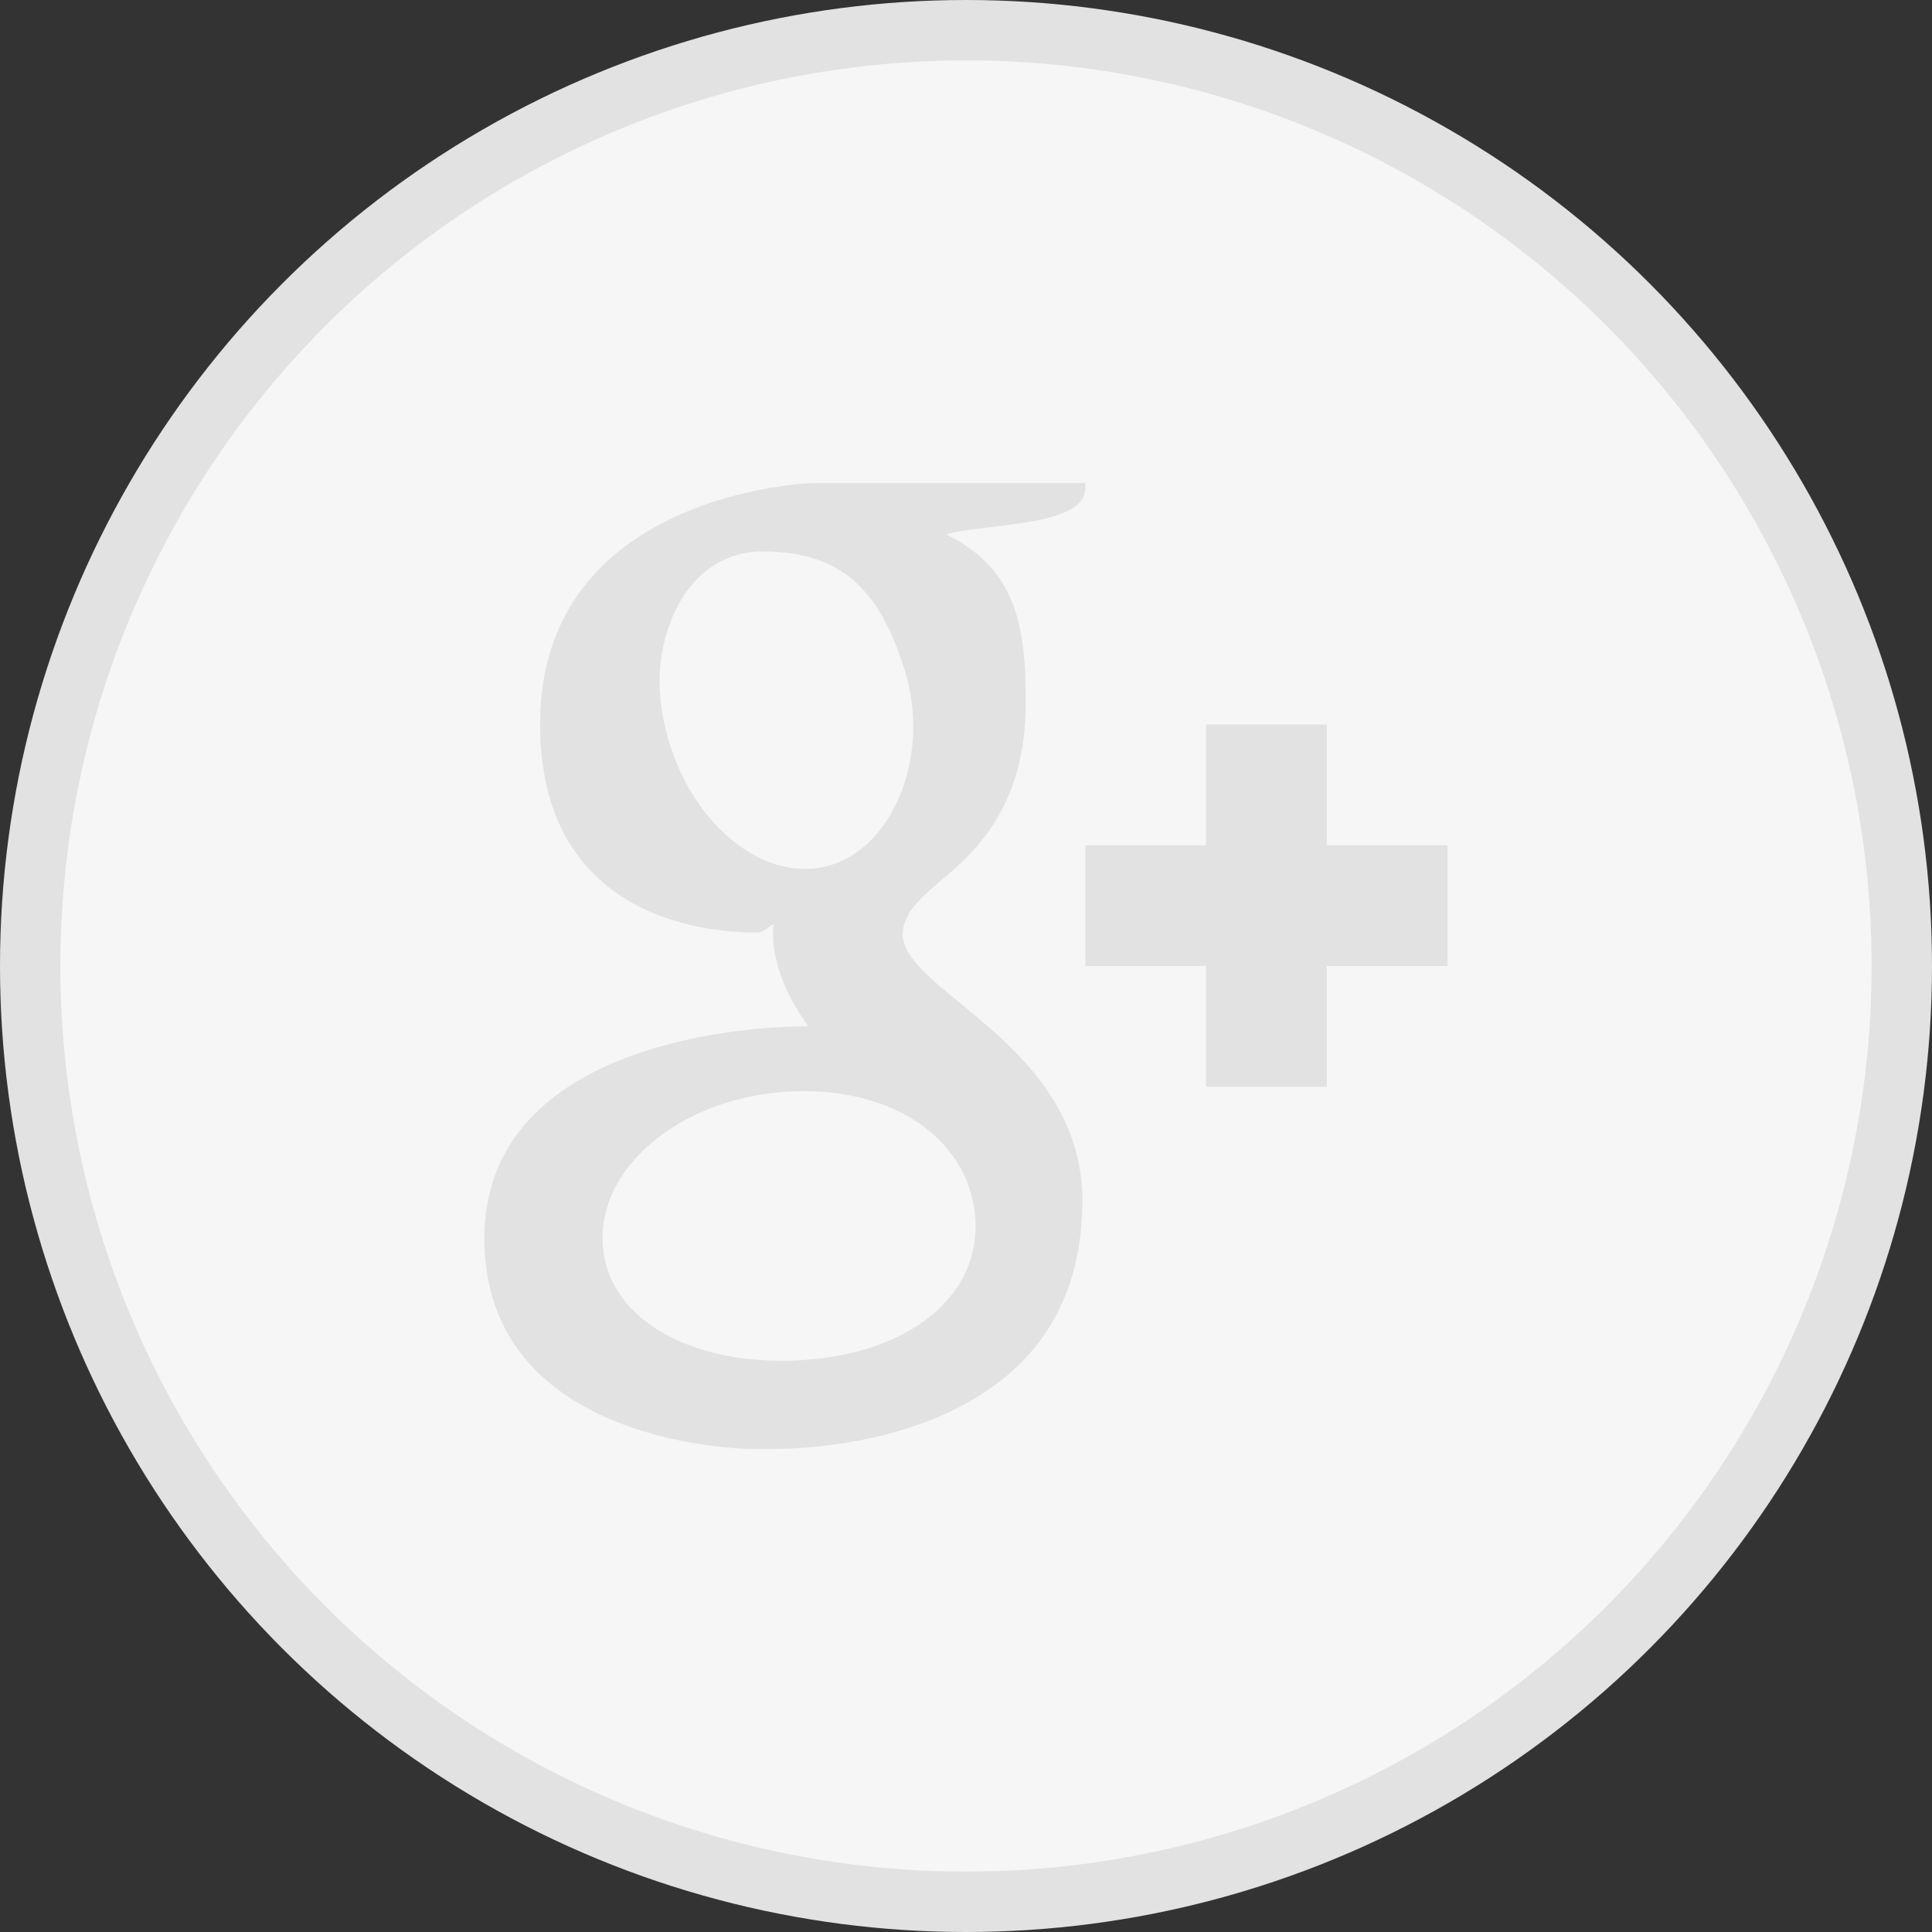<?xml version="1.0" encoding="utf-8"?>
<!-- Generator: Adobe Illustrator 16.0.0, SVG Export Plug-In . SVG Version: 6.00 Build 0)  -->
<!DOCTYPE svg PUBLIC "-//W3C//DTD SVG 1.1//EN" "http://www.w3.org/Graphics/SVG/1.1/DTD/svg11.dtd">
<svg version="1.1" id="Layer_1" xmlns="http://www.w3.org/2000/svg" xmlns:xlink="http://www.w3.org/1999/xlink" x="0px" y="0px"
	 width="32px" height="32px" viewBox="0 0 32 32" enable-background="new 0 0 32 32" xml:space="preserve">
<rect x="0" y="0" width="32" height="32" fill="#333333" stroke="none"/>
<circle fill="#E2E2E2" cx="16" cy="16" r="16"/>
<circle fill="#F6F6F6" cx="16" cy="16" r="15"/>
<path fill="#E2E2E2" d="M8.946,11.989c0,1.358,0.484,2.338,1.439,2.915c0.781,0.473,1.688,0.542,2.16,0.542
	c0.114,0,0.207-0.13,0.271-0.134c0,0-0.148,0.688,0.572,1.688h-0.032c-1.251,0-5.333,0.373-5.333,3.514
	c0,3.197,3.748,3.486,4.5,3.486c0.061,0,0.094,0,0.094,0c0.01,0,0.062,0,0.154,0c0.482,0,1.73-0.057,2.89-0.584
	c1.504-0.684,2.266-1.871,2.266-3.533c0-1.604-1.161-2.559-2.01-3.256c-0.519-0.424-0.965-0.792-0.965-1.15
	c0-0.362,0.325-0.637,0.739-0.982c0.668-0.561,1.299-1.357,1.299-2.865c0-1.324-0.184-2.213-1.312-2.777
	c0.118-0.057,0.559-0.098,0.765-0.125c0.611-0.079,1.532-0.168,1.532-0.636V8h-4.514C13.417,8.001,8.946,8.156,8.946,11.989z
	 M16.155,20.184c0.084,1.277-1.084,2.223-2.838,2.342c-1.779,0.121-3.247-0.629-3.333-1.906c-0.042-0.613,0.247-1.215,0.812-1.693
	c0.572-0.484,1.357-0.785,2.213-0.844c0.101-0.006,0.199-0.01,0.301-0.01C14.958,18.07,16.074,18.979,16.155,20.184z M14.989,11.114
	c0.438,1.443-0.224,2.951-1.277,3.229c-0.123,0.033-0.248,0.05-0.373,0.05c-0.967,0-1.924-0.914-2.277-2.175
	c-0.197-0.709-0.182-1.326,0.045-1.922c0.225-0.586,0.624-0.979,1.129-1.112c0.121-0.033,0.247-0.05,0.373-0.05
	C13.774,9.133,14.524,9.586,14.989,11.114z M21.976,14v-2h-2v2h-2v2h2v2h2v-2h2v-2H21.976z"/>
</svg>

